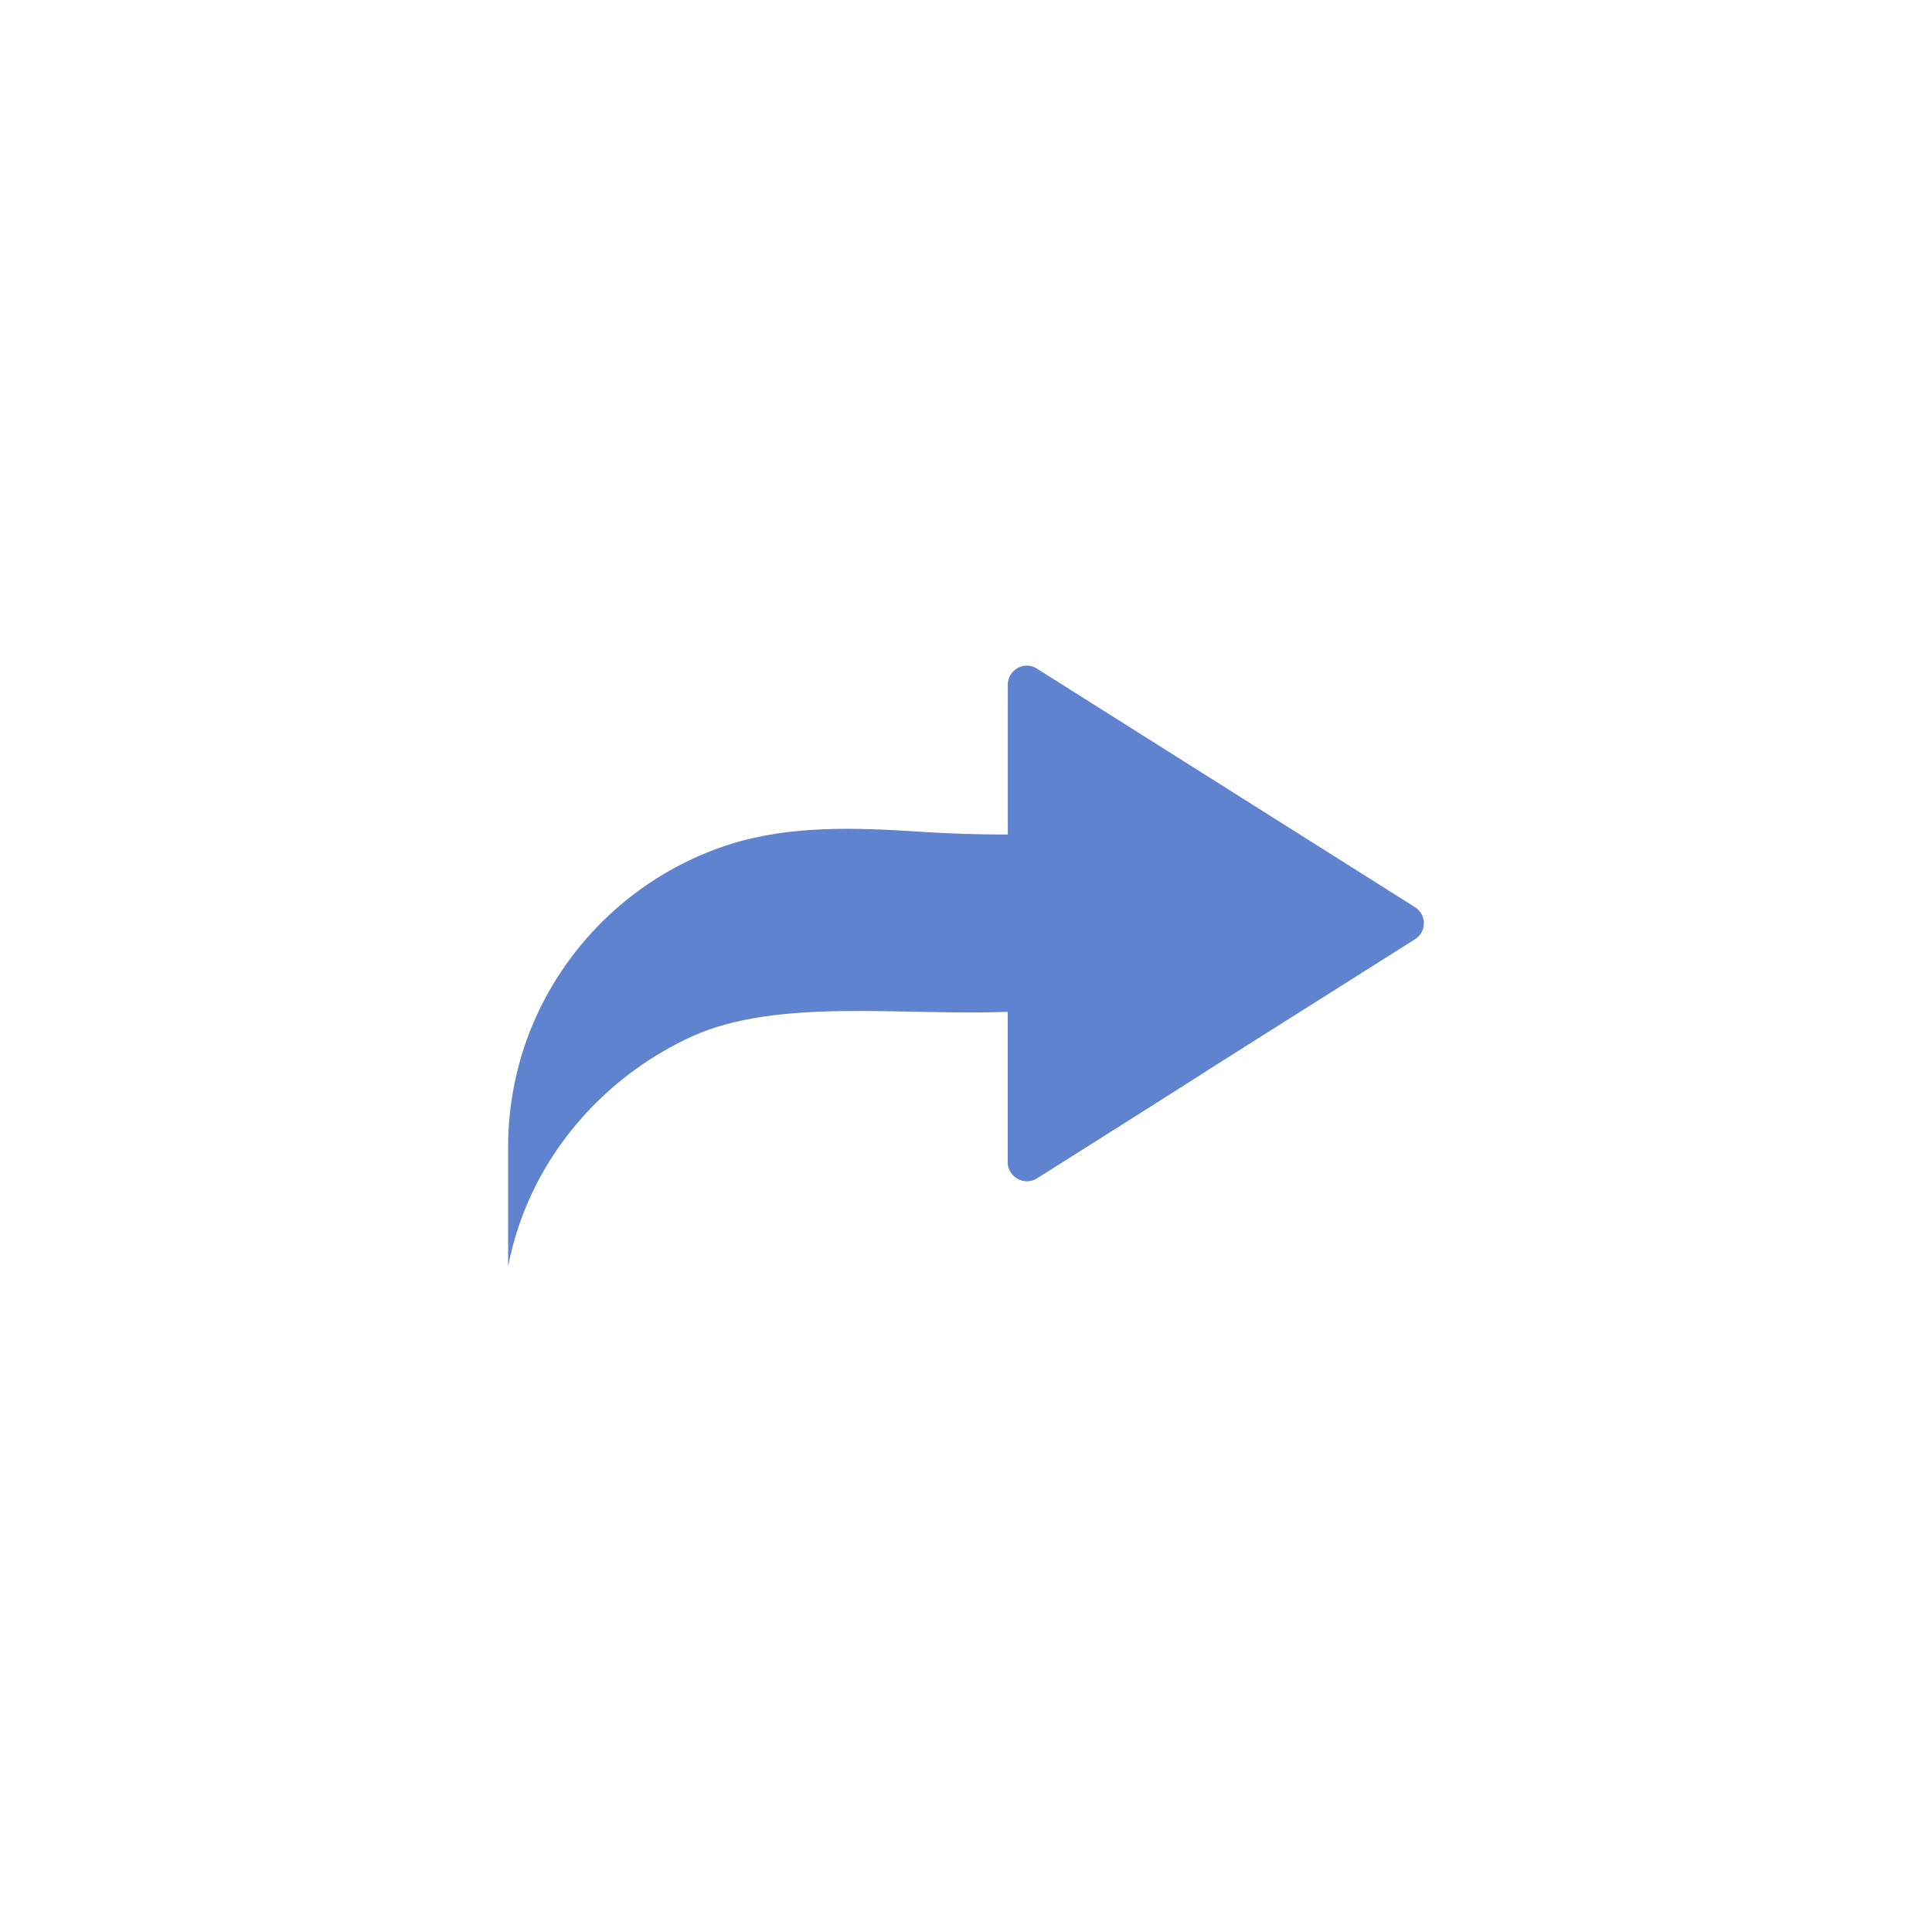 <?xml version="1.0" ?><svg style="enable-background:new 0 0 48 48;" version="1.1" viewBox="0 0 48 48" xml:space="preserve" xmlns="http://www.w3.org/2000/svg" xmlns:xlink="http://www.w3.org/1999/xlink"><g id="Icons"><g id="Icons_15_"><g><path d="M25.038,20.736v-3.721c0-0.38,0.413-0.603,0.726-0.402l9.386,5.922     c0.302,0.19,0.302,0.615,0,0.804l-5.184,3.274l-1.866,1.184l-2.335,1.475c-0.313,0.201-0.726-0.034-0.726-0.402     v-3.24v-0.492" style="fill:#5F83CF;"/><path d="M29.965,26.613l-1.866,1.184l-2.335,1.475c-0.313,0.201-0.726-0.034-0.726-0.402     v-3.24v-0.492c-2.576,0.106-5.718-0.358-7.844,0.611c-1.966,0.896-3.546,2.564-4.267,4.601     c-0.128,0.362-0.23,0.734-0.303,1.111v-2.972c0-1.128,0.245-2.251,0.717-3.276     c0.459-0.996,1.127-1.893,1.948-2.62c0.825-0.731,1.801-1.287,2.852-1.619     c1.511-0.477,3.153-0.412,4.715-0.31c0.725,0.048,1.454,0.07,2.181,0.07" style="fill:#5F83CF;"/></g></g></g></svg>